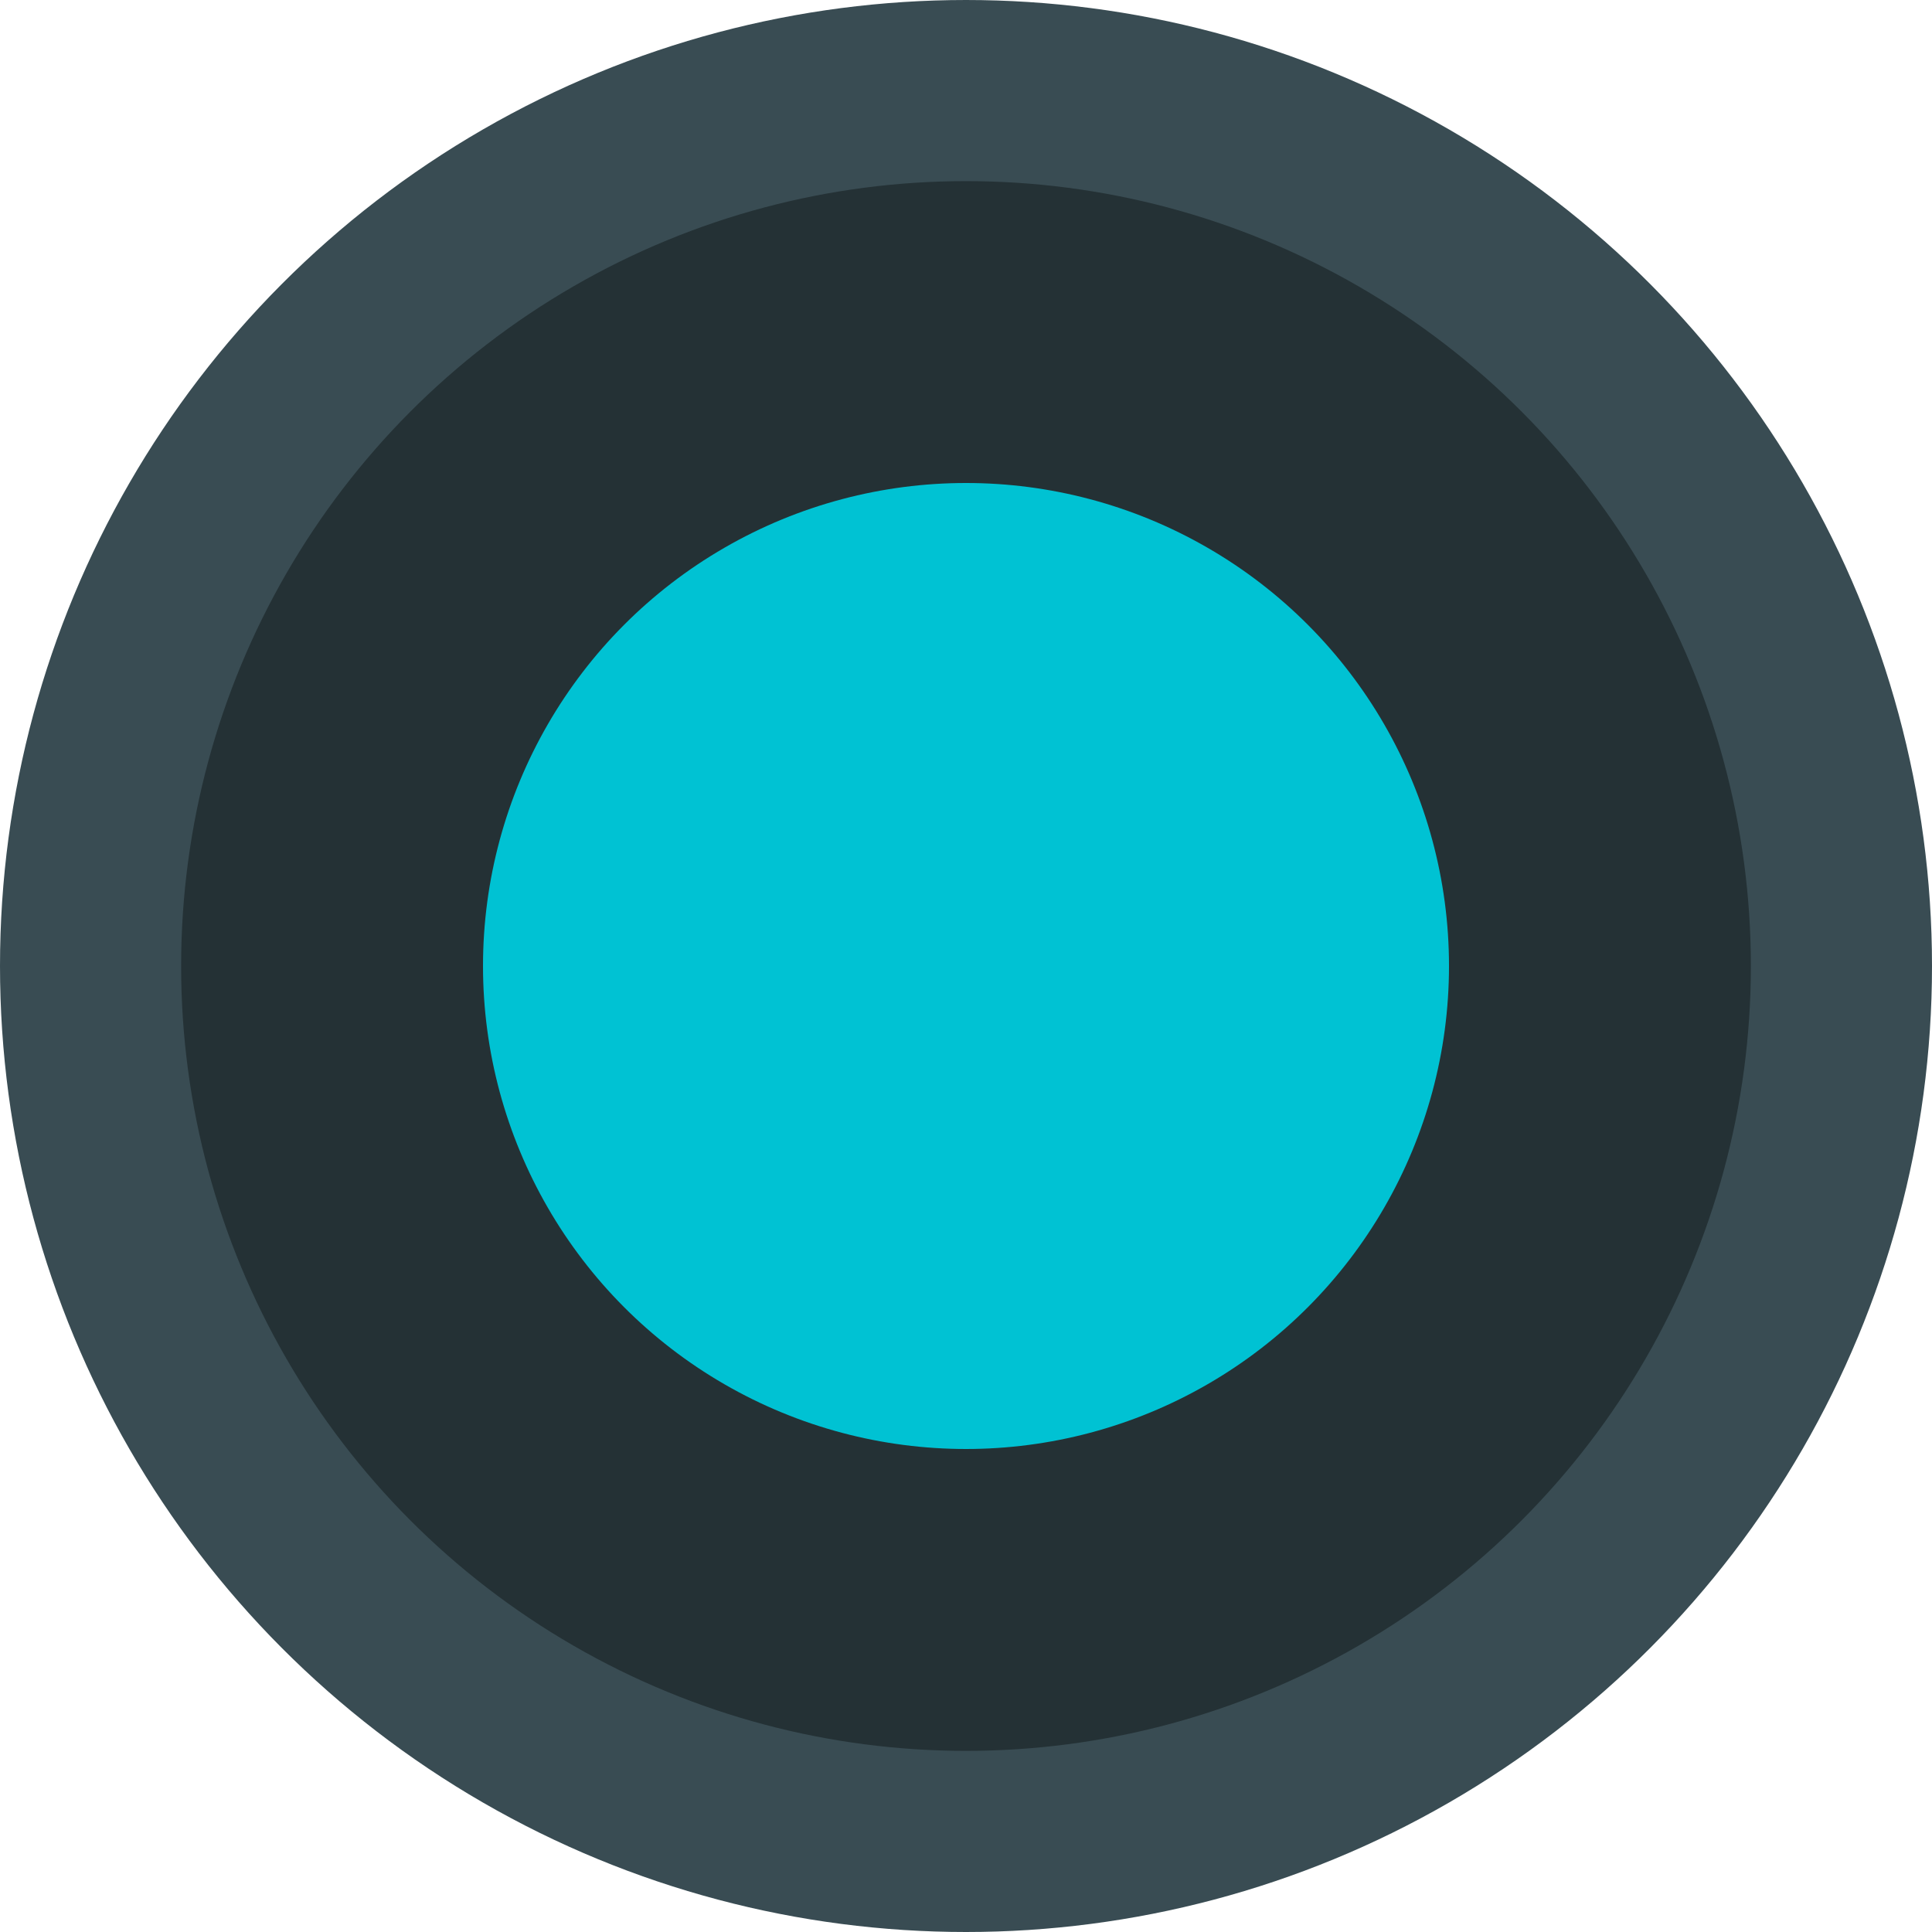 <svg width="16" height="16" viewBox="0 0 16 16" xmlns="http://www.w3.org/2000/svg">
    <g fill="none" fill-rule="evenodd">
        <circle stroke="#394C53" stroke-width="1.5" fill="#243135" cx="8" cy="8" r="7.25"/>
        <circle fill="#00C2D3" cx="8" cy="8" r="4"/>
    </g>
</svg>
